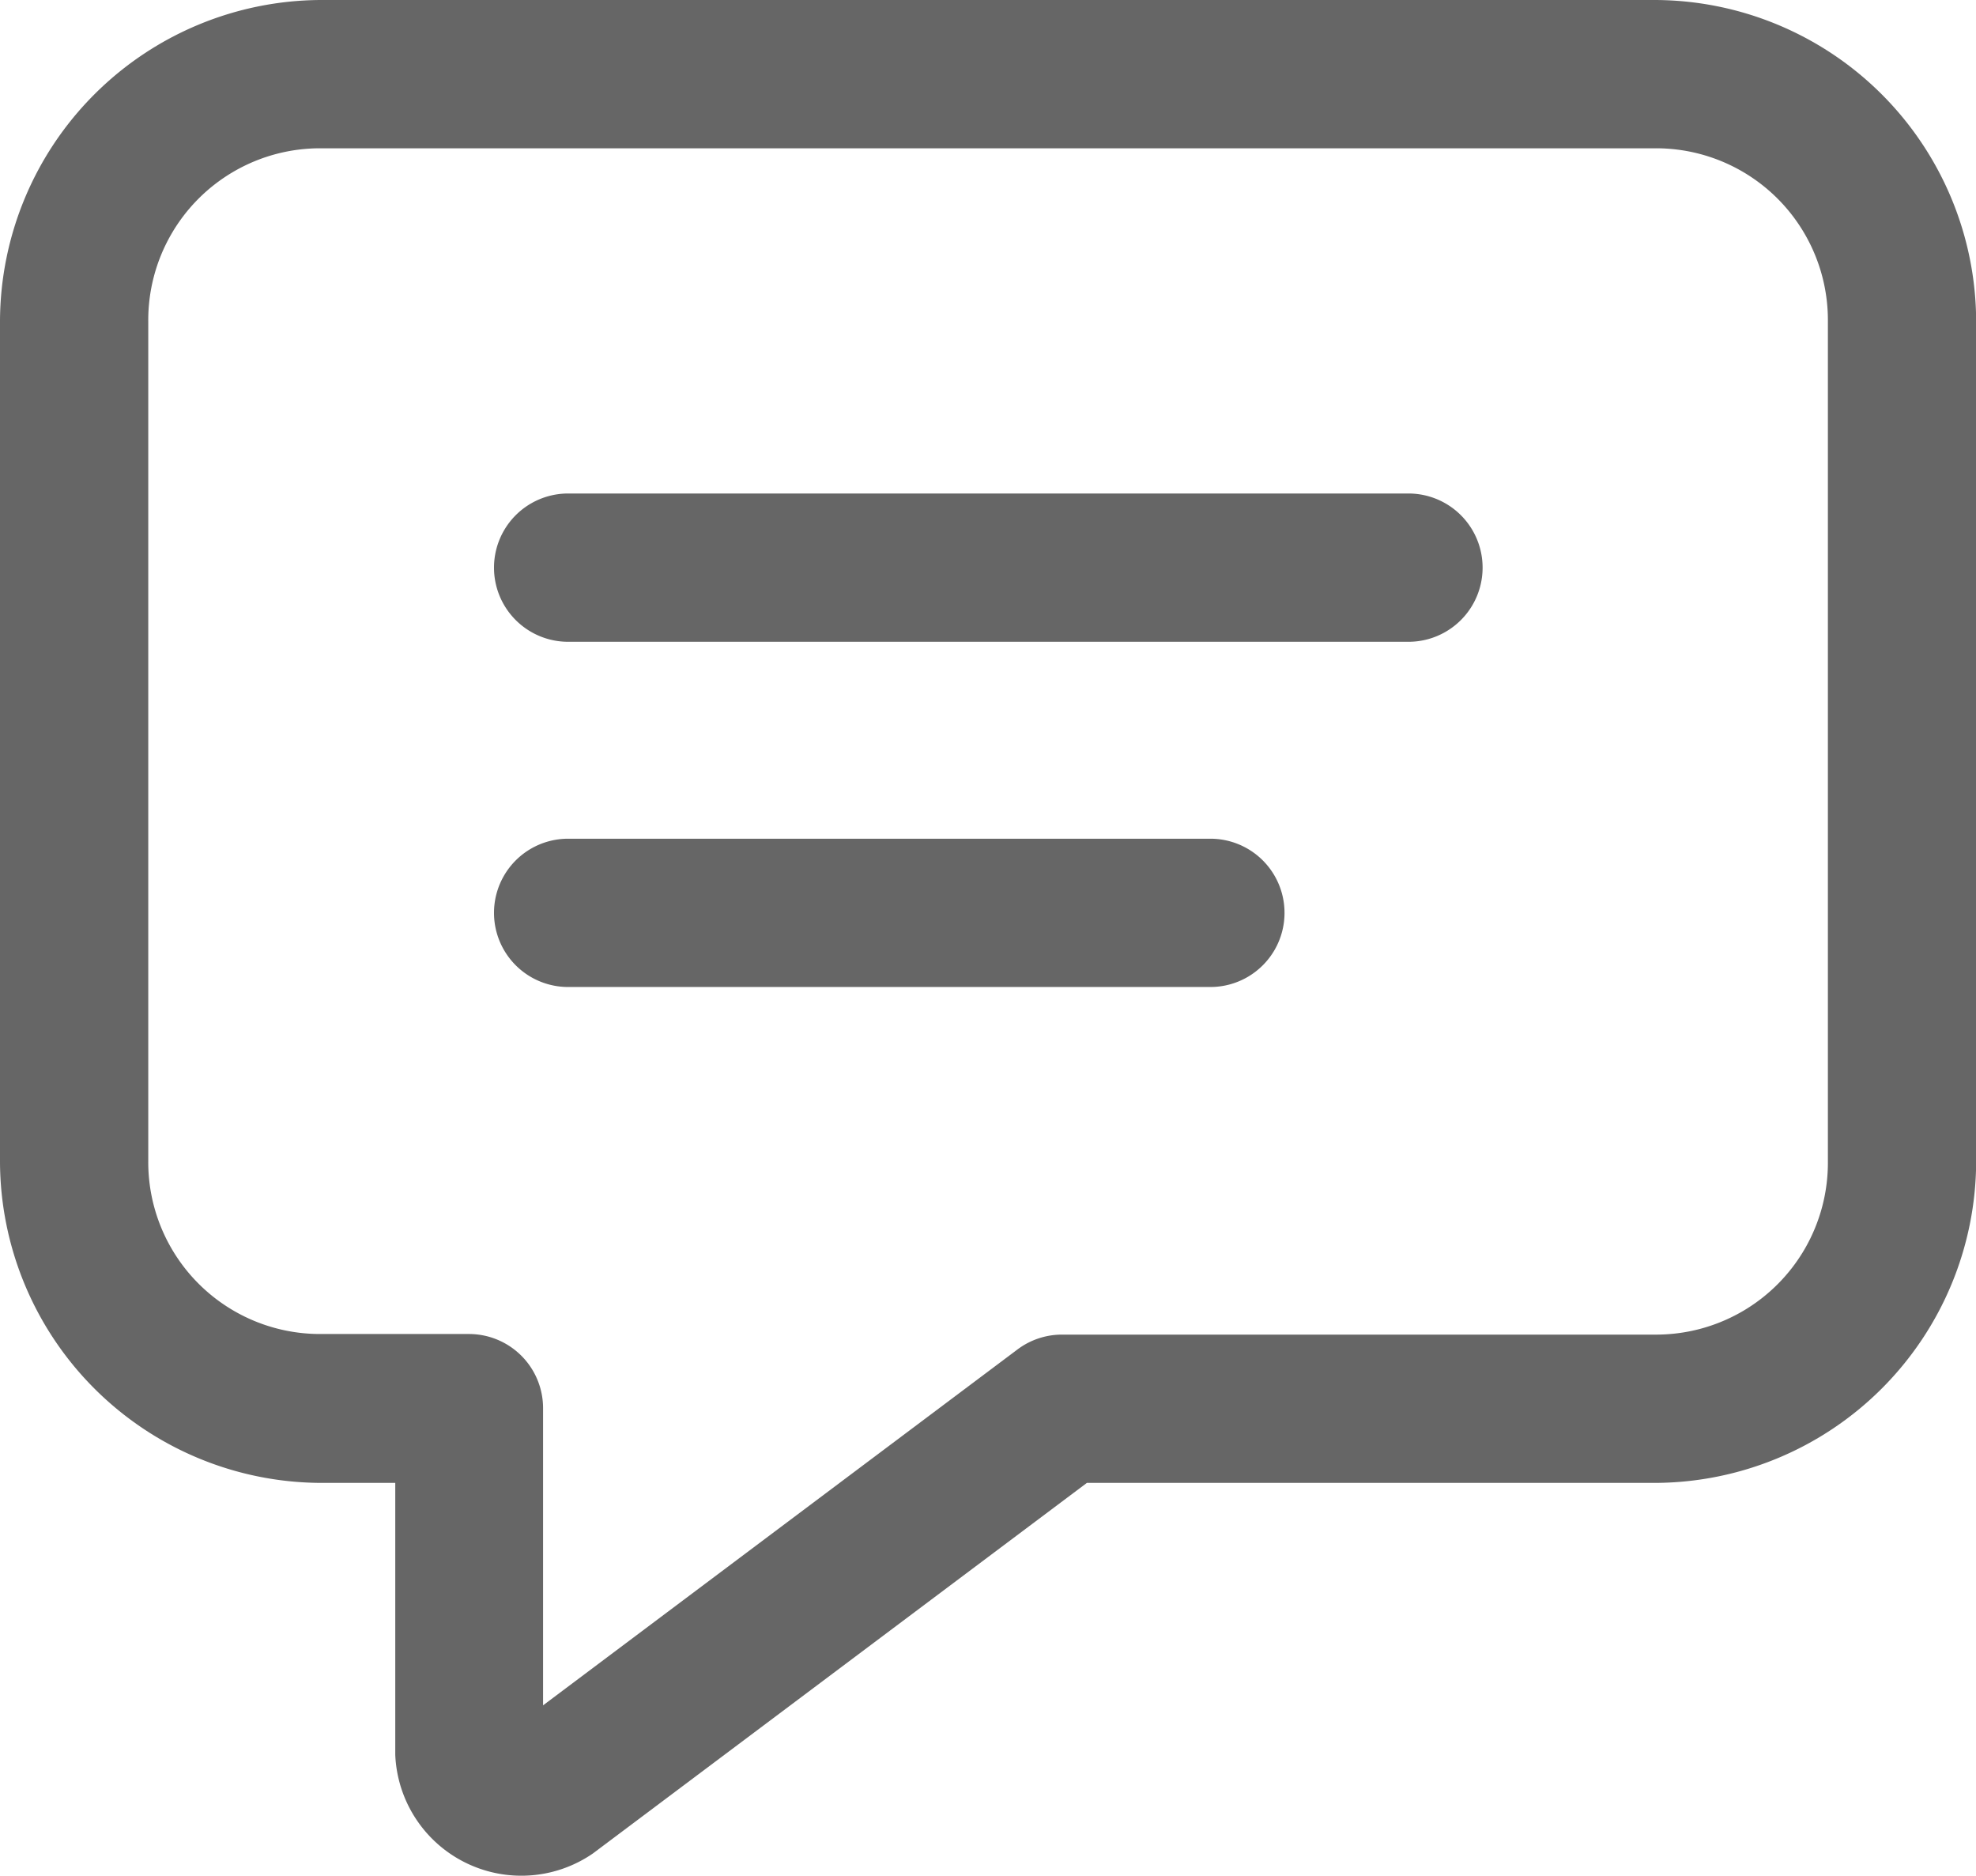 <svg xmlns="http://www.w3.org/2000/svg" width="13.168" height="12.498" viewBox="0 0 13.168 12.498">
  <path id="icons8-comments-50-2" d="M6.14,7A2.147,2.147,0,0,0,4,9.14v5.6a2.147,2.147,0,0,0,2.14,2.14h.494v1.811a.841.841,0,0,0,1.317.658l3.292-2.469h3.786a2.147,2.147,0,0,0,2.14-2.14V9.14A2.147,2.147,0,0,0,15.028,7Zm0,.988h8.889A1.145,1.145,0,0,1,16.181,9.14v5.6a1.145,1.145,0,0,1-1.152,1.152h-3.95a.494.494,0,0,0-.3.1l-3.16,2.37V16.382a.494.494,0,0,0-.494-.494H6.14a1.145,1.145,0,0,1-1.152-1.152V9.14A1.145,1.145,0,0,1,6.14,7.988Zm1.646,2.3a.494.494,0,1,0,0,.988h5.6a.494.494,0,1,0,0-.988Zm0,2.3a.494.494,0,1,0,0,.988h4.28a.494.494,0,1,0,0-.988Z" transform="translate(-4 -7)" fill="#666"/>
</svg>
